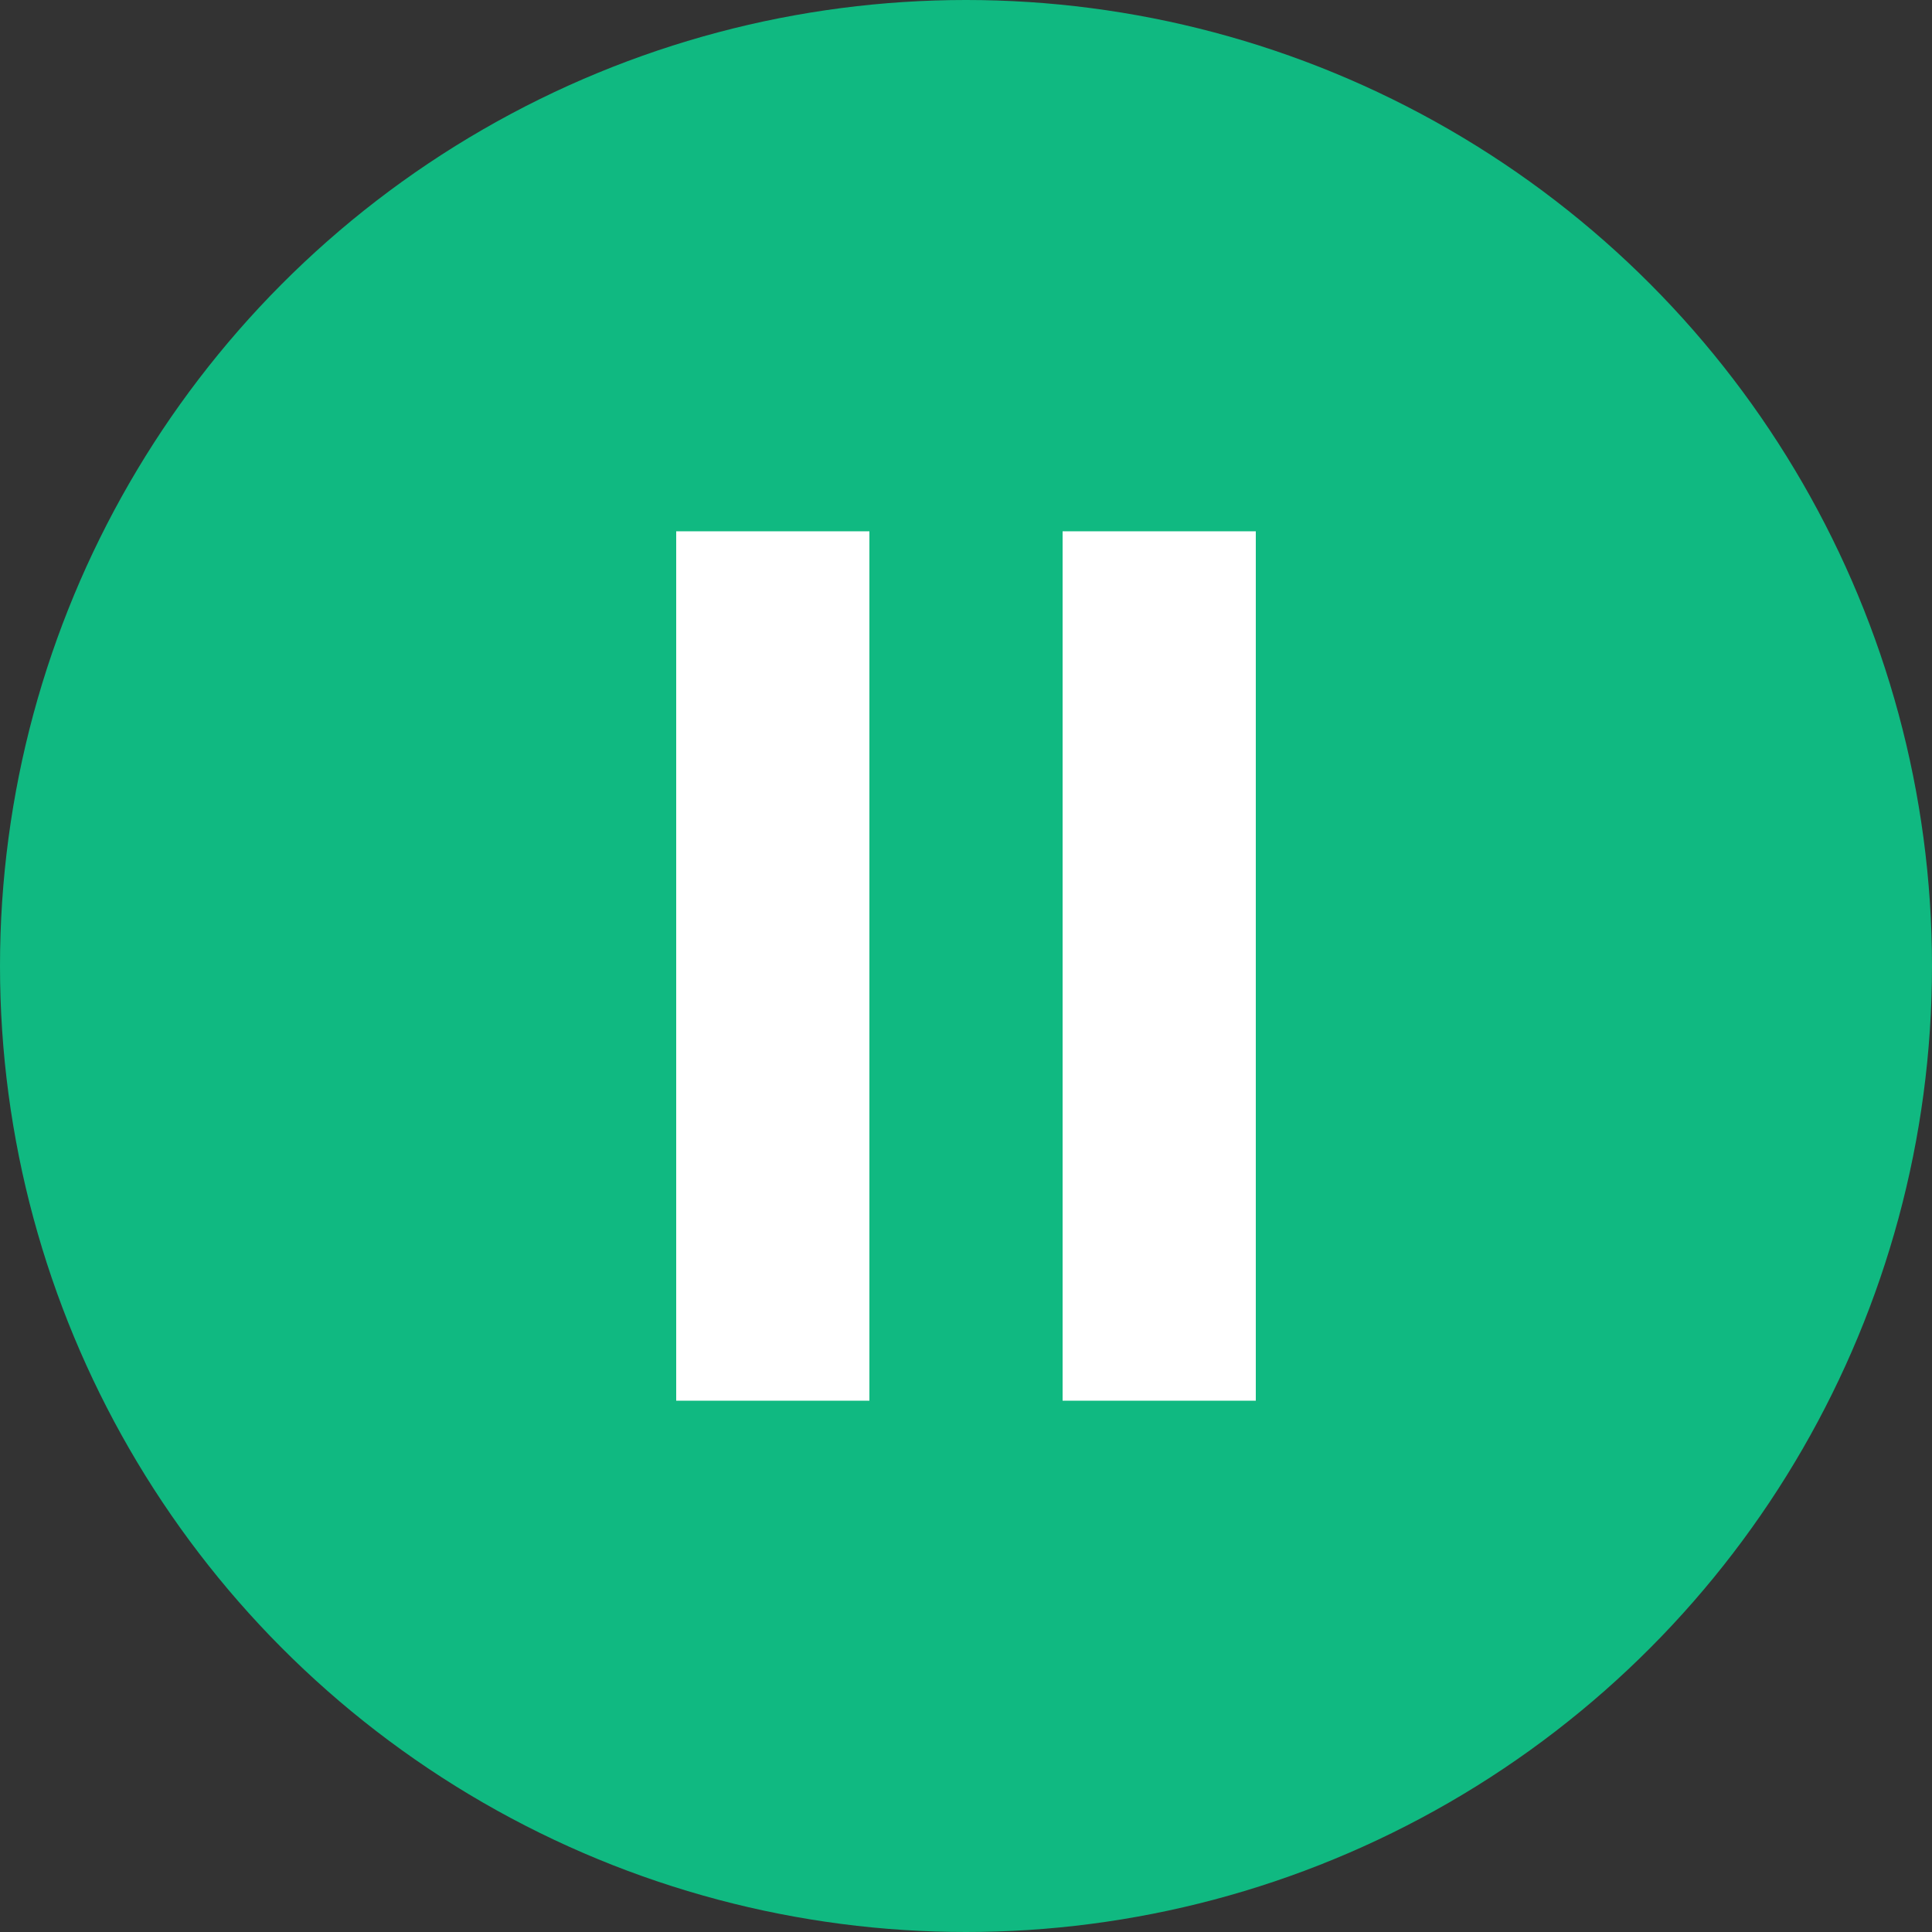 <svg width="40" height="40" viewBox="0 0 40 40" fill="none" xmlns="http://www.w3.org/2000/svg">
<rect x="0" y="0" width="40" height="40" fill="#333333" stroke="none"/>
<circle cx="20" cy="20" r="20" fill="#10B981"/>
<rect x="14" y="11" width="4" height="18" fill="white"/>
<rect x="22" y="11" width="4" height="18" fill="white"/>
</svg>
